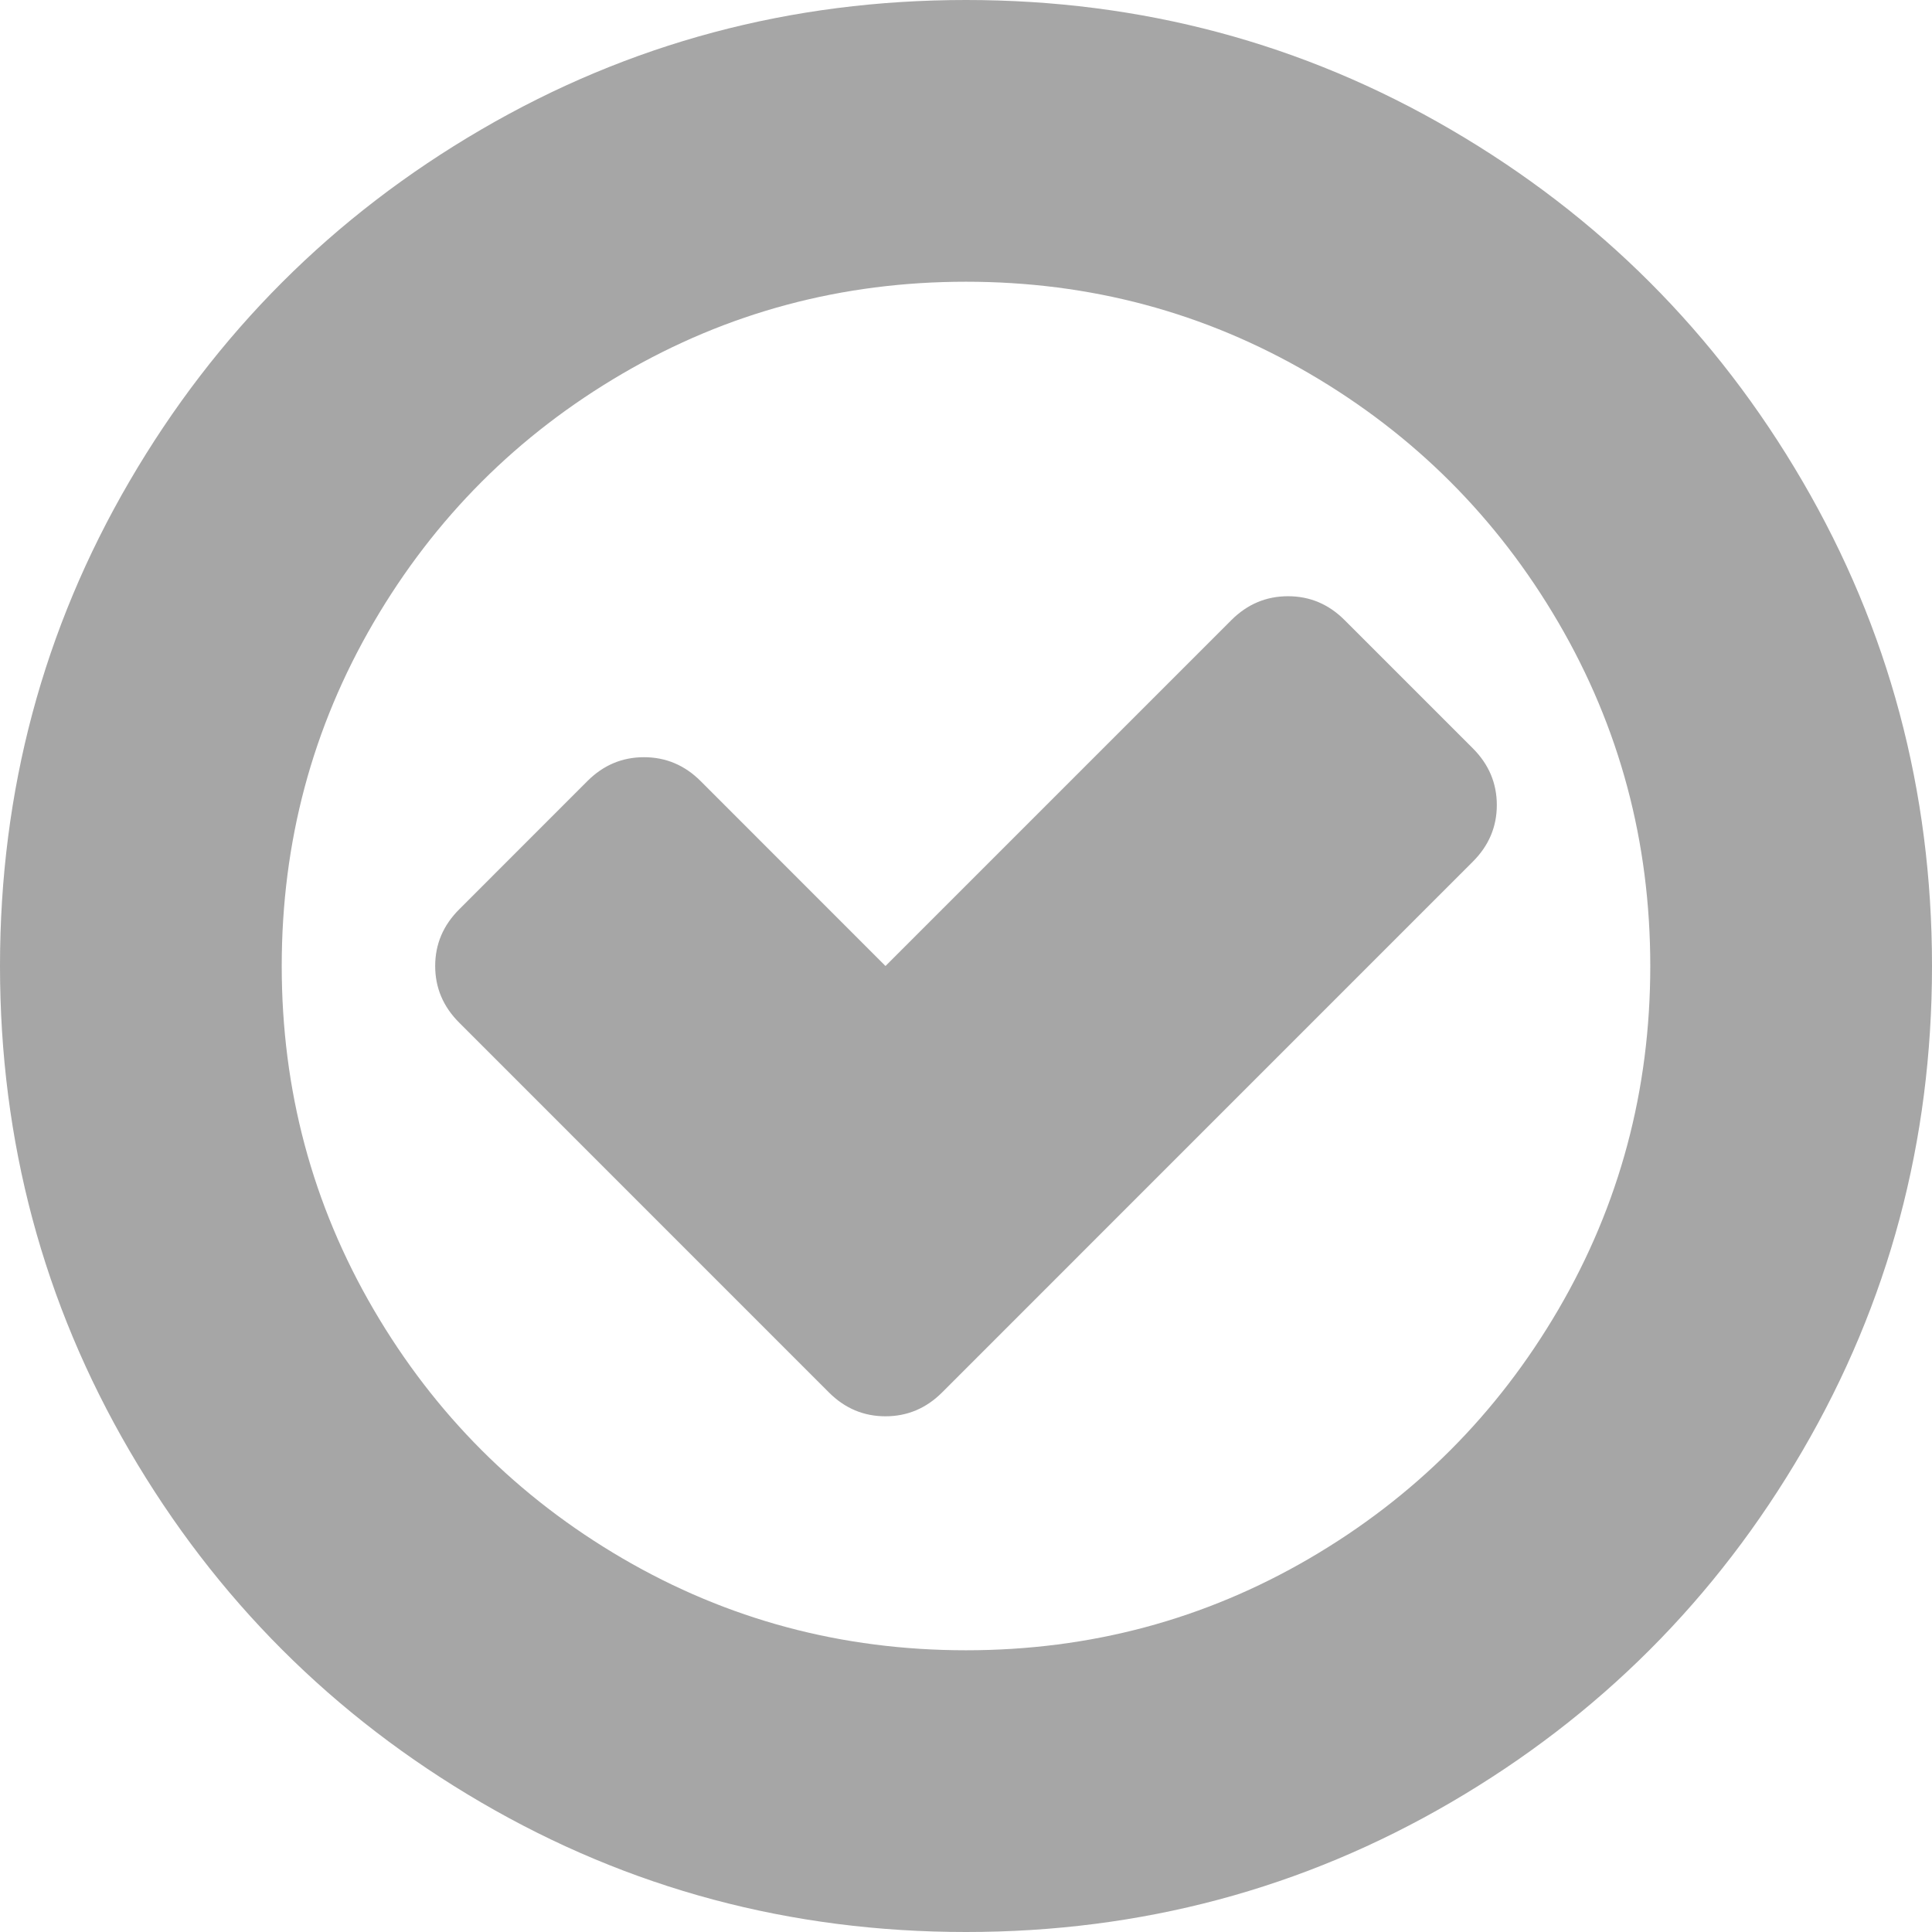 ﻿<?xml version="1.0" encoding="utf-8"?>
<svg version="1.1" xmlns:xlink="http://www.w3.org/1999/xlink" width="28px" height="28px" xmlns="http://www.w3.org/2000/svg">
  <g transform="matrix(1 0 0 1 -901 -1207 )">
    <path d="M 21.693 11.667  C 21.693 11.983  21.577 12.256  21.346 12.487  L 13.654 20.18  C 13.423 20.411  13.149 20.526  12.833 20.526  C 12.517 20.526  12.244 20.411  12.013 20.18  L 6.654 14.82  C 6.423 14.589  6.307 14.316  6.307 14  C 6.307 13.684  6.423 13.411  6.654 13.18  L 8.513 11.32  C 8.744 11.089  9.017 10.974  9.333 10.974  C 9.649 10.974  9.923 11.089  10.154 11.32  L 12.833 14  L 17.846 8.987  C 18.077 8.756  18.351 8.641  18.667 8.641  C 18.983 8.641  19.256 8.756  19.487 8.987  L 21.346 10.846  C 21.577 11.077  21.693 11.351  21.693 11.667  Z M 22.586 18.977  C 23.473 17.457  23.917 15.799  23.917 14  C 23.917 12.201  23.473 10.543  22.586 9.023  C 21.699 7.504  20.496 6.301  18.977 5.414  C 17.457 4.527  15.799 4.083  14 4.083  C 12.201 4.083  10.543 4.527  9.023 5.414  C 7.504 6.301  6.301 7.504  5.414 9.023  C 4.527 10.543  4.083 12.201  4.083 14  C 4.083 15.799  4.527 17.457  5.414 18.977  C 6.301 20.496  7.504 21.699  9.023 22.586  C 10.543 23.473  12.201 23.917  14 23.917  C 15.799 23.917  17.457 23.473  18.977 22.586  C 20.496 21.699  21.699 20.496  22.586 18.977  Z M 26.122 6.973  C 27.374 9.118  28 11.46  28 14  C 28 16.54  27.374 18.882  26.122 21.027  C 24.871 23.172  23.172 24.871  21.027 26.122  C 18.882 27.374  16.54 28  14 28  C 11.46 28  9.118 27.374  6.973 26.122  C 4.828 24.871  3.129 23.172  1.878 21.027  C 0.626 18.882  0 16.54  0 14  C 0 11.46  0.626 9.118  1.878 6.973  C 3.129 4.828  4.828 3.129  6.973 1.878  C 9.118 0.626  11.46 0  14 0  C 16.54 0  18.882 0.626  21.027 1.878  C 23.172 3.129  24.871 4.828  26.122 6.973  Z " fill-rule="nonzero" fill="#a6a6a6" stroke="none" transform="matrix(1 0 0 1 901 1207 )" />
  </g>
</svg>
